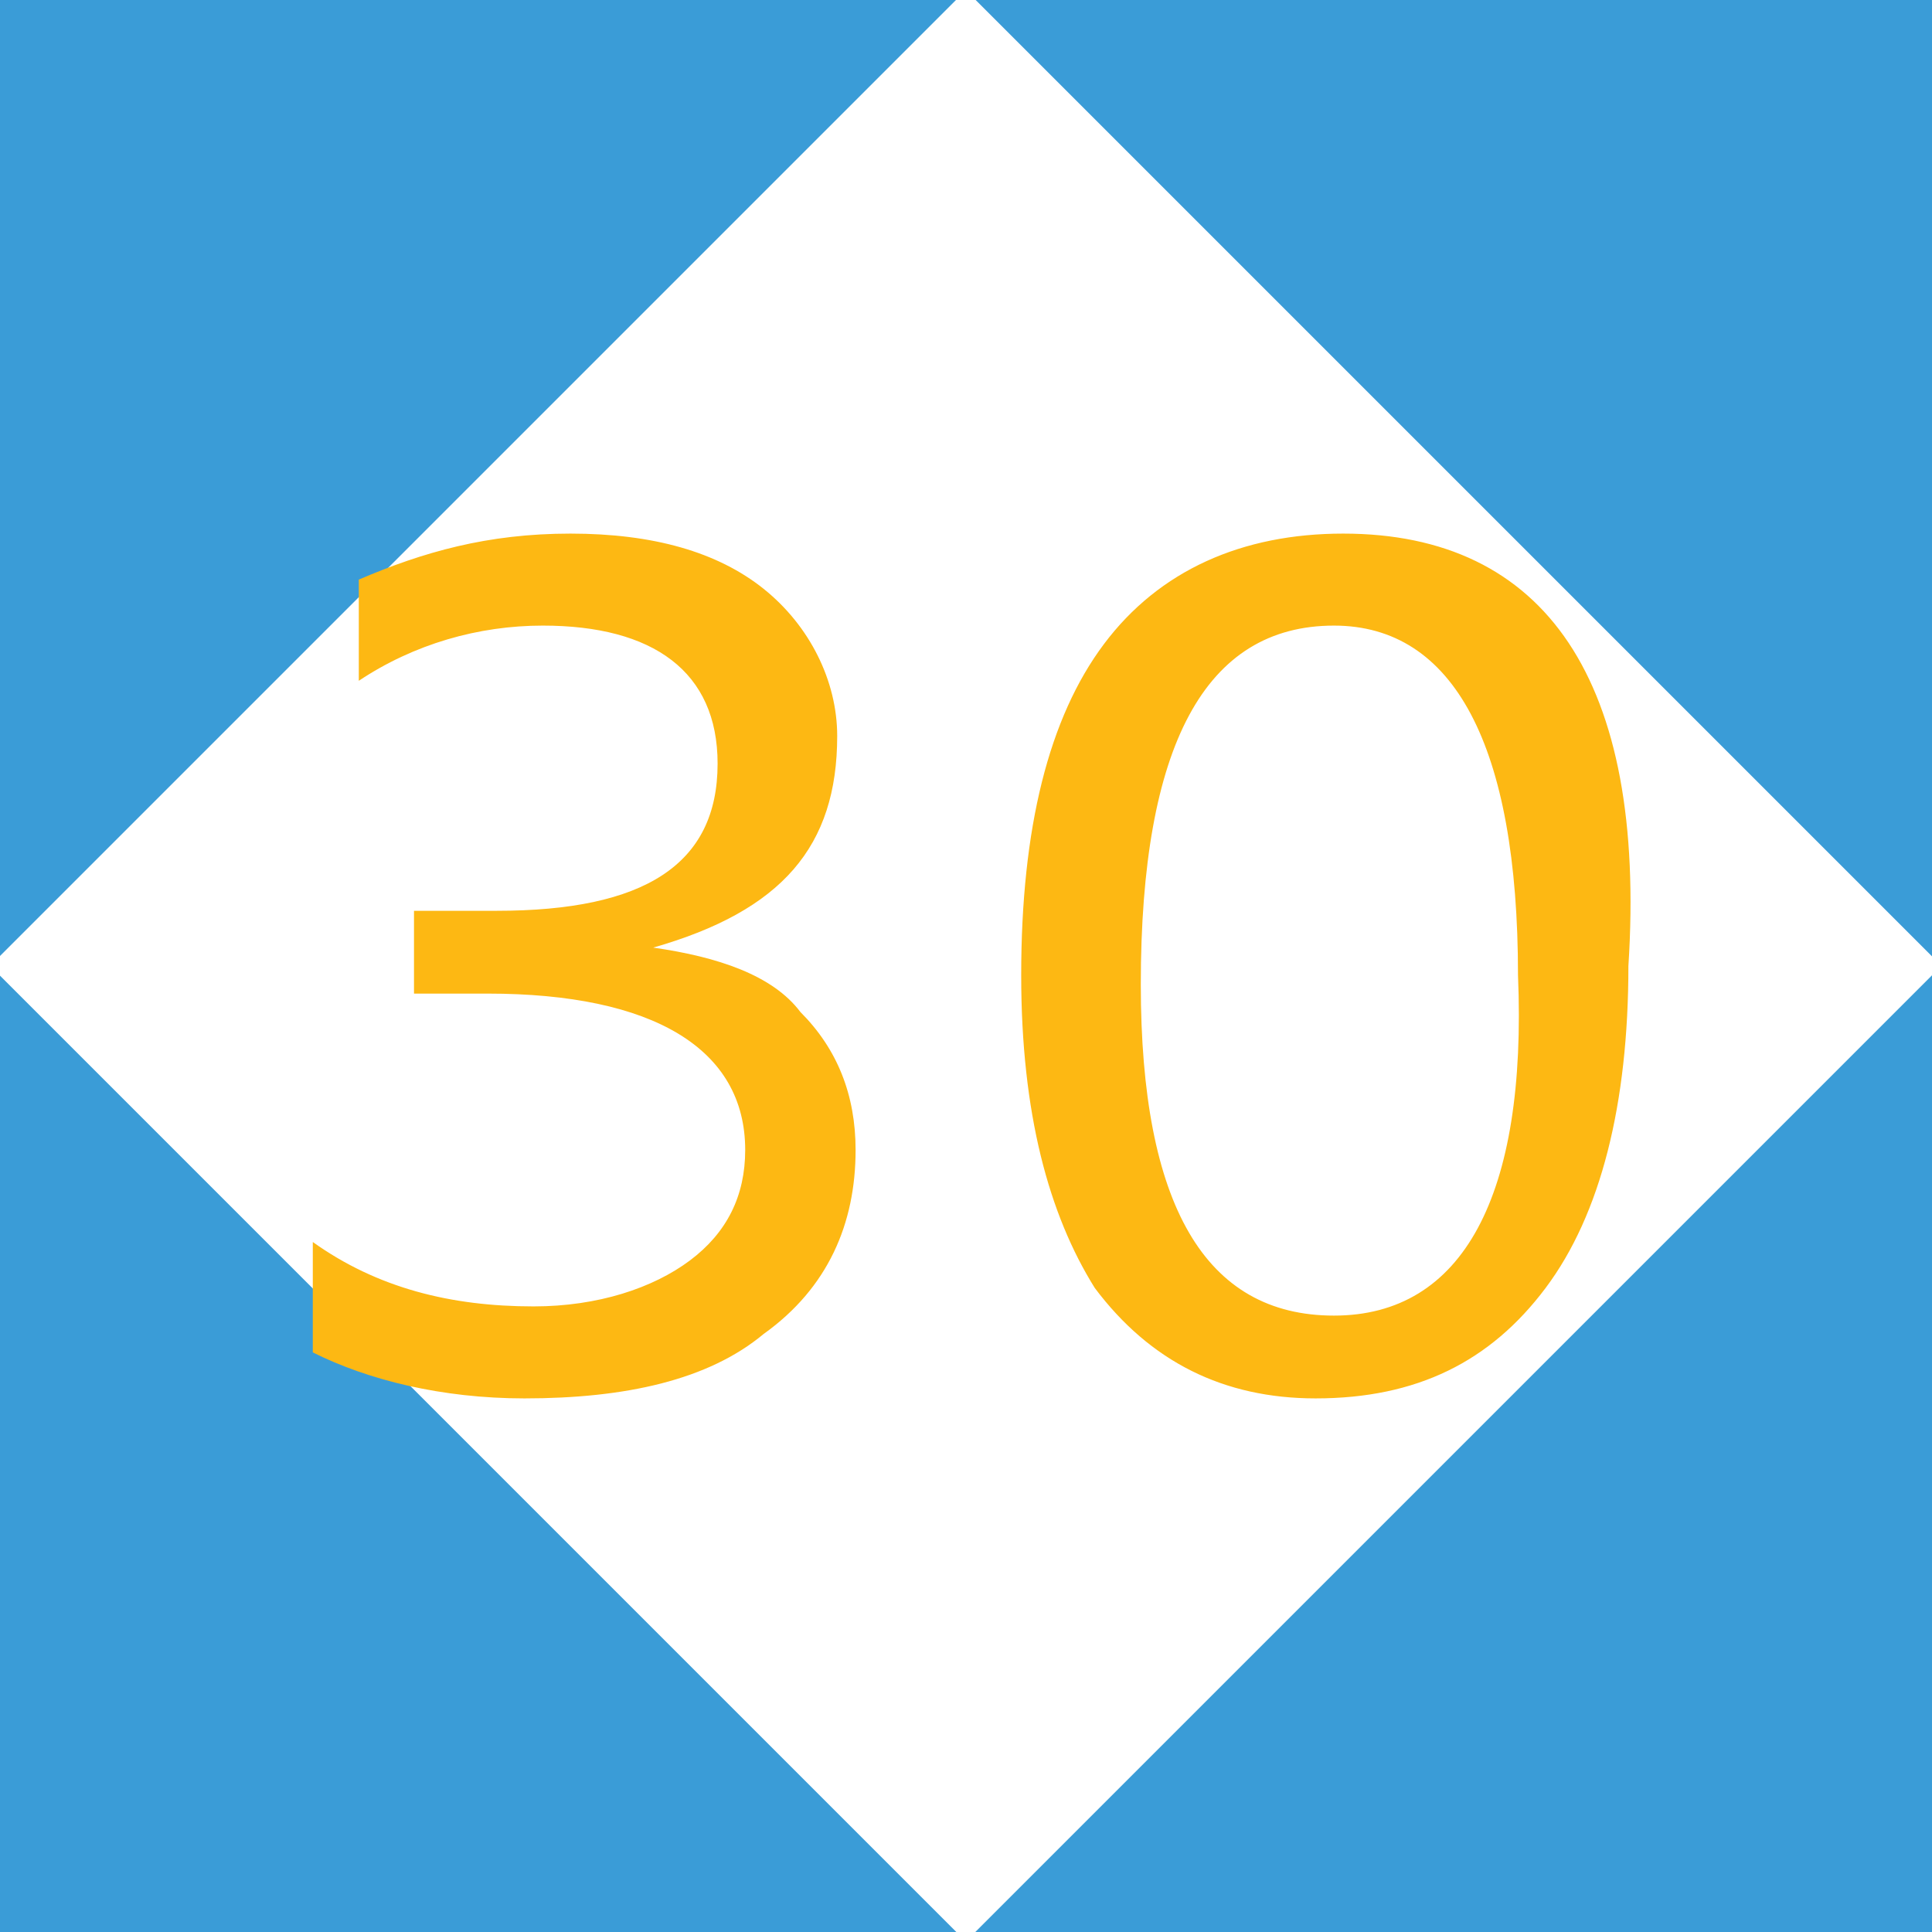 <?xml version="1.0" encoding="utf-8"?>
<!-- Generator: Adobe Illustrator 18.0.0, SVG Export Plug-In . SVG Version: 6.00 Build 0)  -->
<!DOCTYPE svg PUBLIC "-//W3C//DTD SVG 1.1//EN" "http://www.w3.org/Graphics/SVG/1.1/DTD/svg11.dtd">
<svg version="1.1" xmlns="http://www.w3.org/2000/svg" xmlns:xlink="http://www.w3.org/1999/xlink"  width="30px" height="30px" x="0px" y="0px"
	 viewBox="0 0 21 21" enable-background="new 0 0 21 21" xml:space="preserve">
<g id="矩形_1_1_" enable-background="new    ">
	<g id="矩形_1">
		<g>
			<rect x="0" y="0" fill-rule="evenodd" clip-rule="evenodd" fill="#3A9CD7" width="21" height="21"/>
		</g>
	</g>
</g>
<g id="矩形_6_1_" enable-background="new    ">
	<g id="矩形_6">
		<g>
			
				<rect x="3" y="3" transform="matrix(0.707 -0.707 0.707 0.707 -4.349 10.498)" fill-rule="evenodd" clip-rule="evenodd" fill="#FFFFFF" width="15" height="15"/>
		</g>
	</g>
</g>
<g id="_x33_0_1_" enable-background="new    ">
	<g id="_x33_0">
		<g>
			<path fill-rule="evenodd" clip-rule="evenodd" fill="#FDB813" d="M7.1,10.3L7.1,10.3c1.4-0.4,2-1.1,2-2.3c0-0.6-0.3-1.2-0.8-1.6
				C7.8,6,7.1,5.8,6.2,5.8C5.3,5.8,4.6,6,3.9,6.3v1.1c0.6-0.4,1.3-0.6,2-0.6c1.2,0,1.9,0.5,1.9,1.5c0,1.1-0.8,1.6-2.4,1.6H4.5v0.9
				h0.8c1.8,0,2.8,0.6,2.8,1.7c0,0.5-0.2,0.9-0.6,1.2c-0.4,0.3-1,0.5-1.7,0.5c-0.9,0-1.7-0.2-2.4-0.7v1.2c0.6,0.3,1.4,0.5,2.3,0.5
				c1.1,0,2-0.2,2.6-0.7c0.7-0.5,1-1.2,1-2c0-0.6-0.2-1.1-0.6-1.5C8.4,10.6,7.8,10.4,7.1,10.3z M14.6,5.8c-1.1,0-2,0.4-2.6,1.2
				c-0.6,0.8-0.9,2-0.9,3.6c0,1.5,0.3,2.6,0.8,3.4c0.6,0.8,1.4,1.2,2.4,1.2c1.1,0,1.9-0.4,2.5-1.2c0.6-0.8,0.9-2,0.9-3.5
				C17.9,7.4,16.8,5.8,14.6,5.8z M14.5,14.3c-1.4,0-2.1-1.2-2.1-3.6c0-2.6,0.7-3.9,2.1-3.9c1.3,0,2,1.3,2,3.8
				C16.6,13,15.9,14.3,14.5,14.3z"/>
		</g>
	</g>
</g>
</svg>
